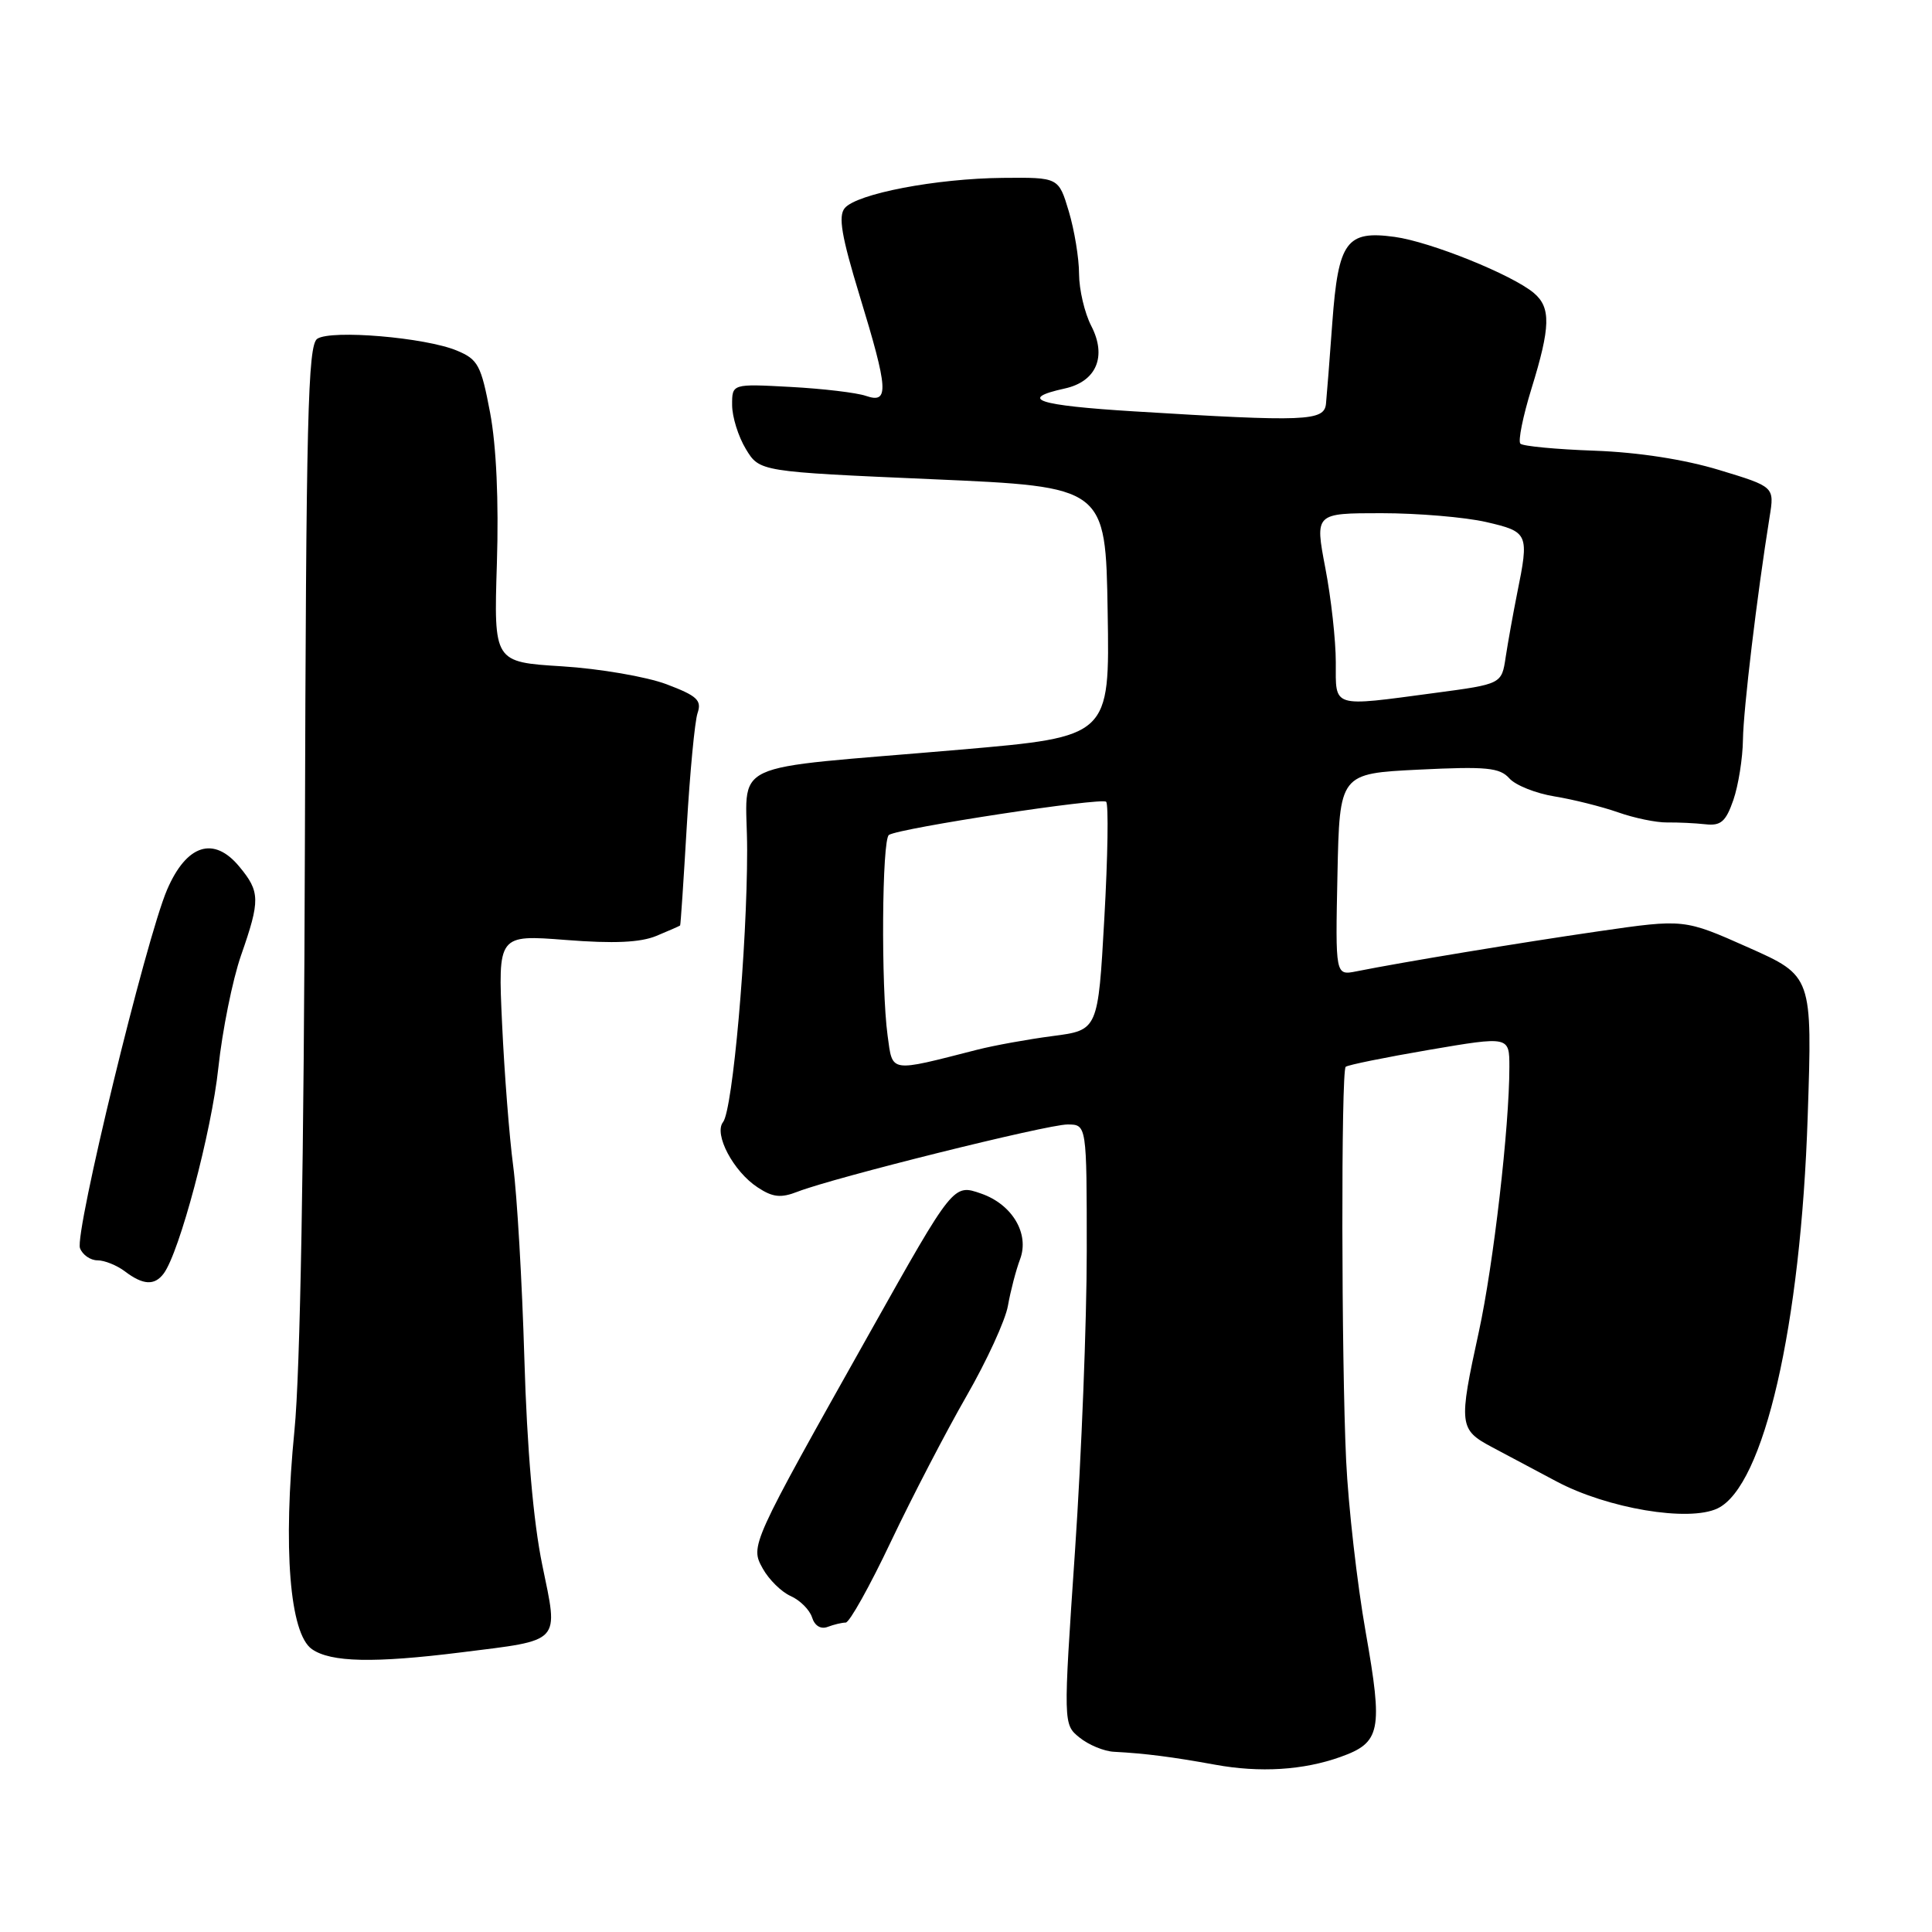 <?xml version="1.0" encoding="UTF-8" standalone="no"?>
<!DOCTYPE svg PUBLIC "-//W3C//DTD SVG 1.1//EN" "http://www.w3.org/Graphics/SVG/1.1/DTD/svg11.dtd" >
<svg xmlns="http://www.w3.org/2000/svg" xmlns:xlink="http://www.w3.org/1999/xlink" version="1.1" viewBox="0 0 256 256">
 <g >
 <path fill="currentColor"
d=" M 177.60 232.81 C 182.96 230.90 183.27 229.37 180.96 216.26 C 179.82 209.82 178.66 199.58 178.37 193.52 C 177.74 180.19 177.69 141.97 178.31 141.36 C 178.55 141.12 183.53 140.11 189.37 139.11 C 200.00 137.30 200.00 137.30 200.00 141.40 C 200.00 149.33 197.89 167.56 195.96 176.44 C 193.25 188.84 193.32 189.43 197.75 191.78 C 199.81 192.87 203.63 194.90 206.23 196.29 C 212.99 199.89 223.77 201.70 227.59 199.87 C 233.73 196.92 238.62 175.69 239.53 147.91 C 240.15 129.32 240.15 129.32 231.65 125.54 C 223.16 121.76 223.16 121.76 211.83 123.40 C 201.17 124.95 185.94 127.47 179.72 128.71 C 176.94 129.26 176.94 129.26 177.22 115.88 C 177.50 102.50 177.50 102.50 188.00 101.98 C 196.97 101.54 198.72 101.71 200.00 103.14 C 200.82 104.06 203.52 105.13 205.99 105.53 C 208.45 105.93 212.23 106.88 214.38 107.63 C 216.52 108.39 219.46 109.00 220.89 108.98 C 222.33 108.96 224.62 109.07 225.98 109.22 C 228.02 109.45 228.68 108.88 229.68 106.00 C 230.34 104.08 230.92 100.47 230.95 98.00 C 231.01 93.95 232.80 78.99 234.48 68.50 C 235.13 64.50 235.13 64.50 227.81 62.28 C 223.21 60.88 217.08 59.93 211.28 59.72 C 206.20 59.54 201.78 59.12 201.46 58.79 C 201.13 58.46 201.79 55.18 202.93 51.49 C 205.46 43.31 205.52 40.75 203.25 38.83 C 200.37 36.40 189.55 32.04 184.80 31.39 C 178.41 30.51 177.33 31.99 176.54 42.73 C 176.19 47.55 175.81 52.40 175.70 53.50 C 175.47 55.81 173.05 55.91 150.29 54.51 C 137.44 53.72 134.82 52.86 141.08 51.48 C 145.28 50.56 146.69 47.24 144.60 43.19 C 143.72 41.49 142.99 38.39 142.98 36.30 C 142.98 34.21 142.36 30.48 141.62 28.00 C 140.27 23.50 140.27 23.50 132.89 23.57 C 124.05 23.65 113.52 25.67 111.93 27.58 C 111.05 28.64 111.51 31.32 113.89 39.13 C 117.72 51.66 117.84 53.52 114.75 52.46 C 113.51 52.03 109.01 51.50 104.75 51.27 C 97.00 50.85 97.00 50.85 97.01 53.67 C 97.01 55.23 97.83 57.85 98.83 59.50 C 100.65 62.50 100.65 62.50 123.57 63.50 C 146.50 64.50 146.50 64.50 146.77 81.06 C 147.05 97.62 147.05 97.62 127.27 99.33 C 95.41 102.09 99.00 100.40 99.00 112.65 C 99.00 125.49 97.09 147.06 95.81 148.68 C 94.55 150.27 97.18 155.24 100.40 157.34 C 102.40 158.66 103.47 158.77 105.70 157.90 C 110.52 156.03 138.76 149.00 141.44 149.00 C 144.00 149.00 144.00 149.00 144.00 165.80 C 144.00 175.04 143.30 192.93 142.44 205.55 C 140.88 228.49 140.88 228.49 143.05 230.24 C 144.25 231.21 146.30 232.06 147.61 232.12 C 151.77 232.34 155.34 232.80 161.00 233.83 C 166.95 234.92 172.70 234.56 177.60 232.81 Z  M 61.09 218.95 C 74.54 217.27 74.01 217.84 71.85 207.35 C 70.67 201.63 69.83 191.96 69.48 180.00 C 69.18 169.82 68.51 158.35 68.00 154.50 C 67.49 150.65 66.83 142.18 66.53 135.67 C 65.98 123.85 65.98 123.85 74.98 124.55 C 81.33 125.05 84.85 124.89 86.98 124.01 C 88.64 123.32 90.05 122.70 90.12 122.63 C 90.19 122.56 90.58 116.65 91.00 109.50 C 91.42 102.35 92.06 95.59 92.43 94.49 C 93.01 92.78 92.37 92.20 88.30 90.66 C 85.66 89.67 79.44 88.60 74.47 88.29 C 65.43 87.73 65.43 87.73 65.84 74.67 C 66.10 66.40 65.77 59.08 64.94 54.68 C 63.75 48.39 63.34 47.62 60.55 46.46 C 56.37 44.71 43.88 43.66 42.04 44.89 C 40.79 45.73 40.56 55.30 40.40 111.69 C 40.28 153.60 39.78 181.86 39.02 189.50 C 37.48 205.10 38.38 216.46 41.33 218.52 C 43.83 220.27 49.55 220.39 61.09 218.95 Z  M 112.06 215.00 C 112.56 215.00 115.26 210.16 118.06 204.25 C 120.87 198.34 125.37 189.68 128.06 185.00 C 130.75 180.32 133.23 174.93 133.56 173.00 C 133.90 171.07 134.62 168.30 135.17 166.84 C 136.43 163.47 134.13 159.59 130.02 158.16 C 126.32 156.87 126.36 156.81 115.30 176.50 C 99.37 204.85 99.39 204.81 101.08 207.86 C 101.89 209.31 103.55 210.95 104.78 211.49 C 106.01 212.04 107.28 213.31 107.60 214.31 C 107.95 215.43 108.76 215.92 109.67 215.57 C 110.49 215.26 111.57 215.00 112.06 215.00 Z  M 21.69 168.75 C 23.78 165.95 28.04 149.93 28.93 141.50 C 29.46 136.55 30.81 129.84 31.94 126.59 C 34.50 119.26 34.47 118.16 31.71 114.83 C 28.33 110.74 24.72 111.89 22.14 117.89 C 19.33 124.44 9.85 163.44 10.60 165.39 C 10.94 166.28 11.98 167.00 12.92 167.00 C 13.85 167.00 15.49 167.66 16.56 168.47 C 18.96 170.29 20.48 170.37 21.69 168.75 Z  M 117.61 137.21 C 116.73 130.73 116.86 111.21 117.79 110.63 C 119.28 109.71 145.97 105.64 146.57 106.24 C 146.90 106.57 146.79 113.51 146.33 121.67 C 145.50 136.50 145.50 136.50 139.50 137.28 C 136.20 137.71 131.70 138.53 129.50 139.09 C 117.72 142.10 118.30 142.19 117.61 137.21 Z  M 177.00 87.75 C 177.00 84.86 176.38 79.24 175.61 75.25 C 174.23 68.00 174.23 68.00 183.04 68.00 C 187.88 68.00 194.13 68.53 196.92 69.17 C 202.54 70.47 202.64 70.69 201.02 78.67 C 200.49 81.33 199.81 85.11 199.51 87.07 C 198.98 90.64 198.98 90.64 190.12 91.82 C 176.34 93.66 177.00 93.86 177.00 87.75 Z "/>
</g>
</svg>